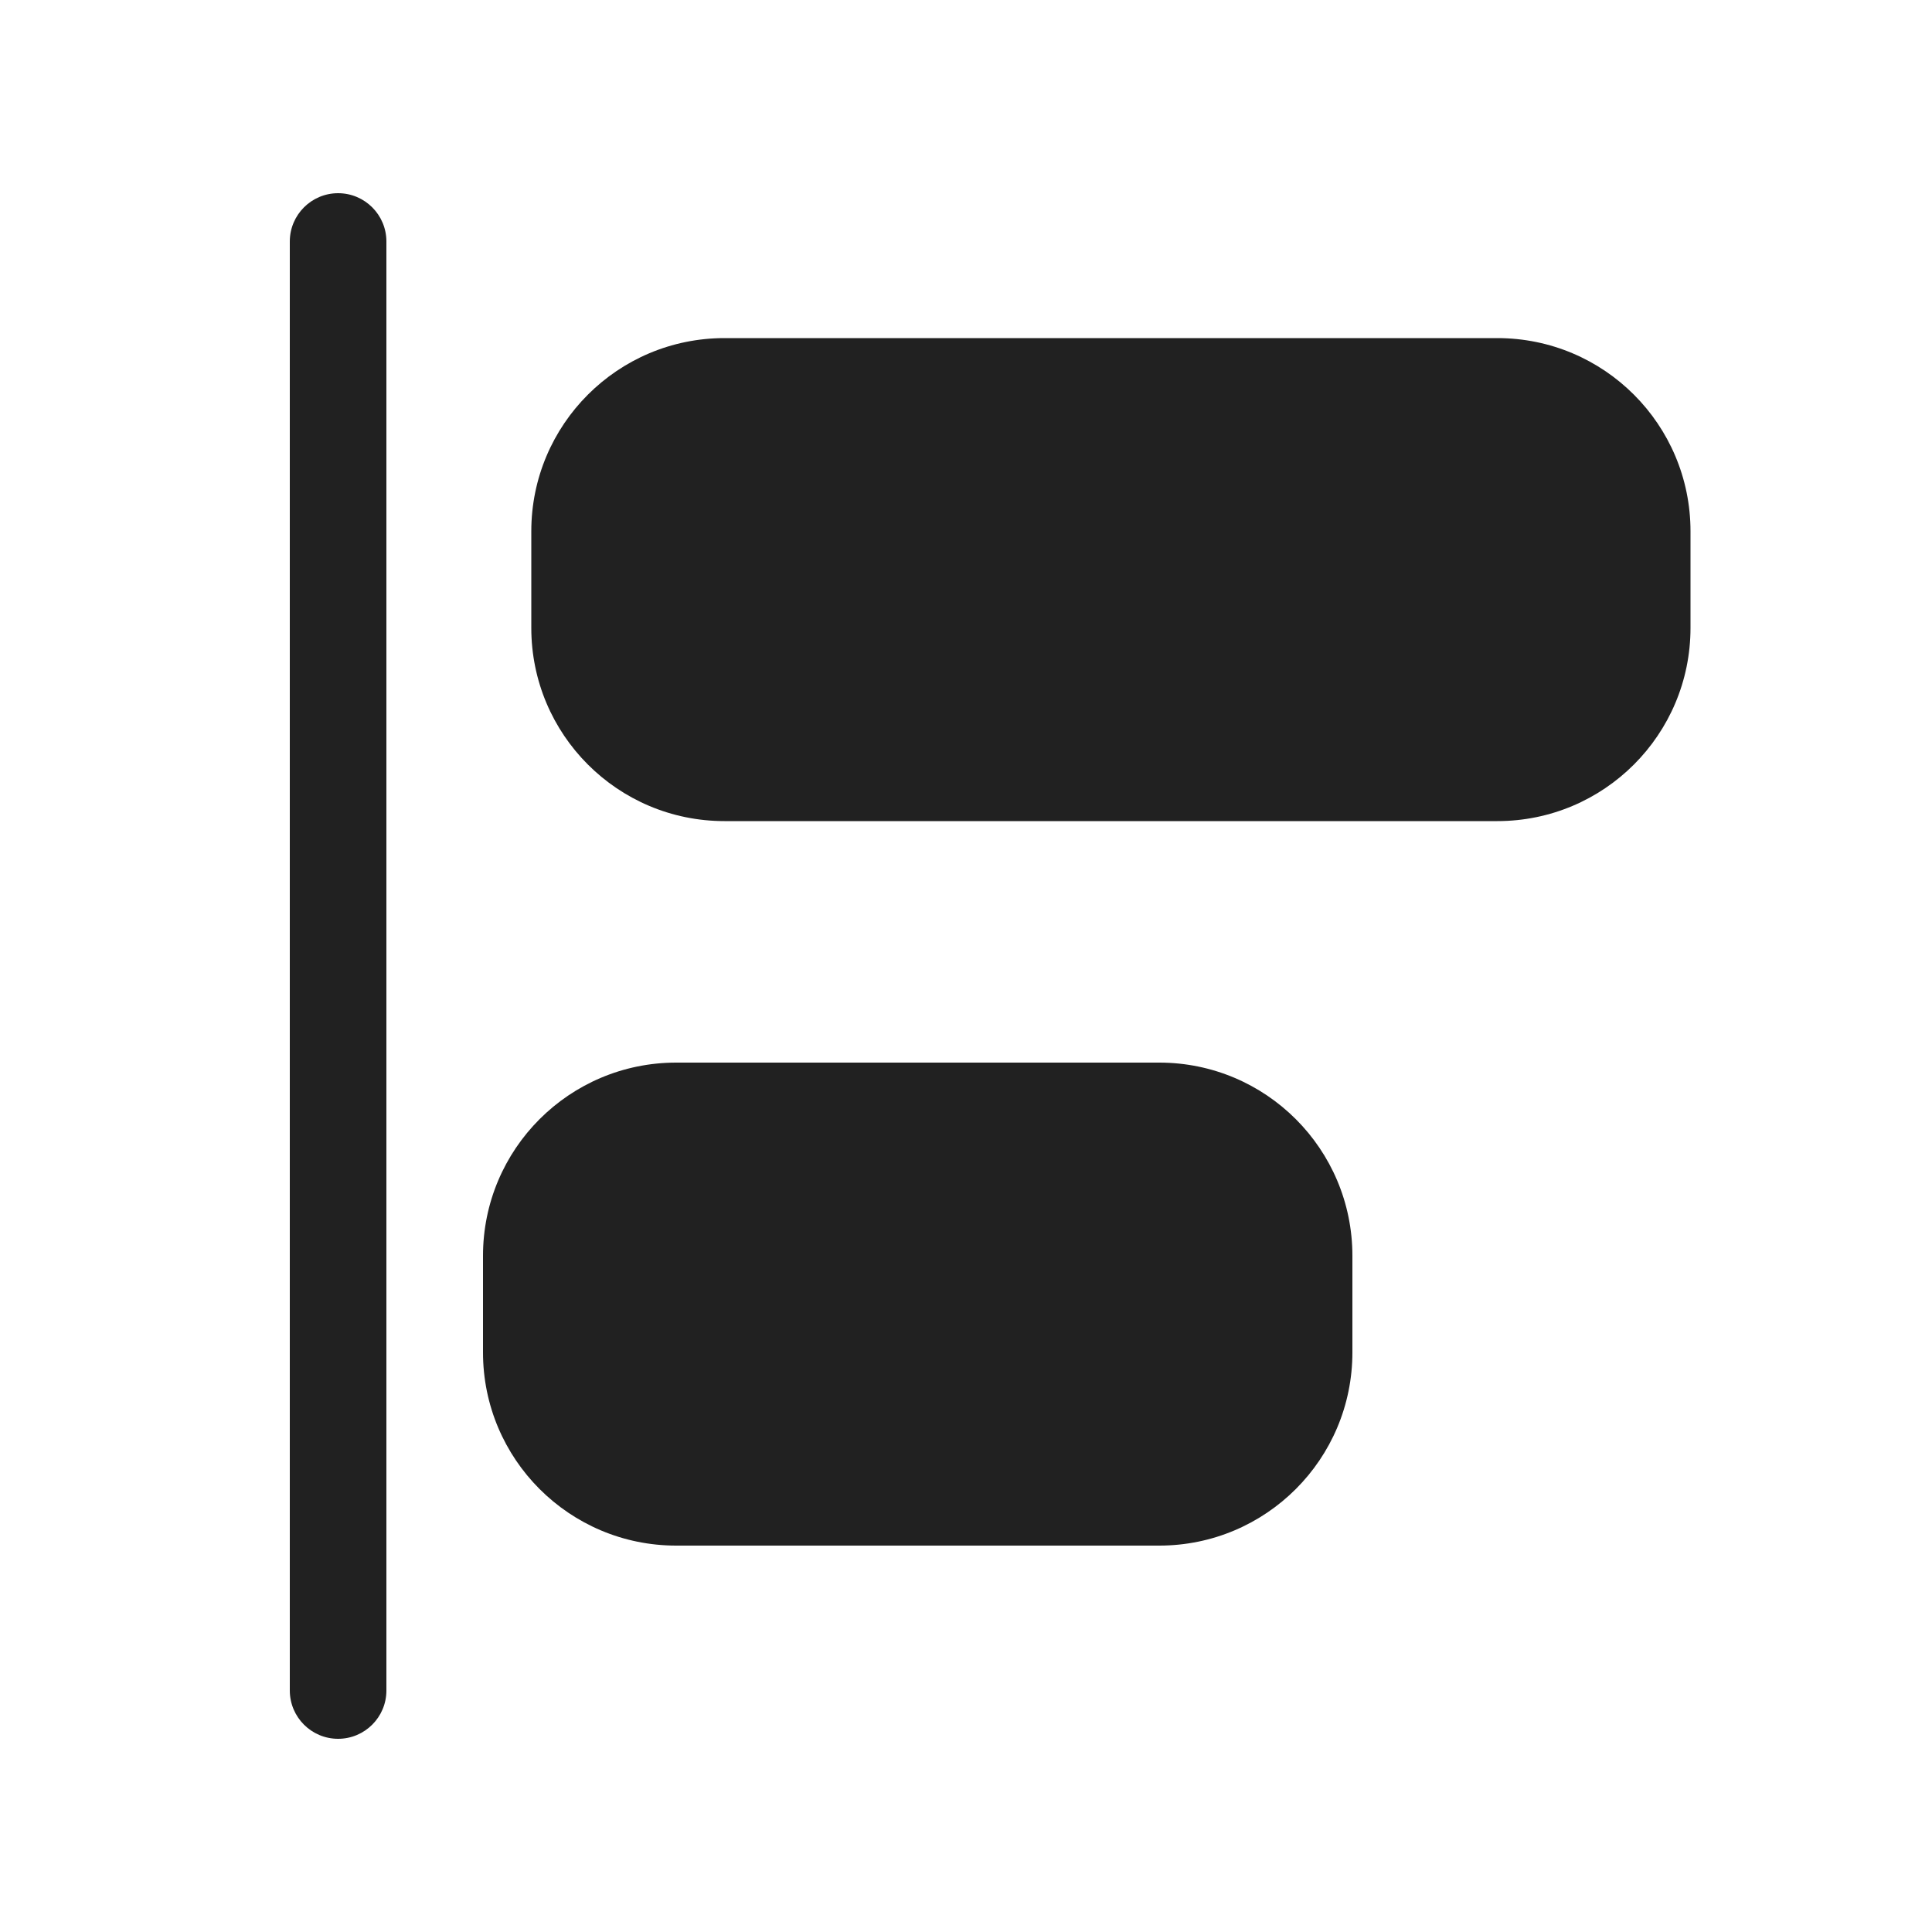 <svg width="20" height="20" viewBox="0 0 20 20" fill="none" xmlns="http://www.w3.org/2000/svg">
<path d="M3.5 2C3.224 2 3 2.224 3 2.5V17.5C3 17.776 3.224 18 3.5 18C3.776 18 4 17.776 4 17.5V2.5C4 2.224 3.776 2 3.5 2ZM5 13C5 11.895 5.895 11 7 11H12C13.105 11 14 11.895 14 13V14C14 15.105 13.105 16 12 16H7C5.895 16 5 15.105 5 14L5 13ZM5.5 5.5C5.5 4.395 6.395 3.5 7.5 3.5L15.5 3.5C16.605 3.5 17.5 4.395 17.5 5.5V6.5C17.5 7.605 16.605 8.5 15.5 8.5L7.5 8.5C6.395 8.5 5.5 7.605 5.5 6.5L5.5 5.5Z" fill="#212121"/>
</svg>
